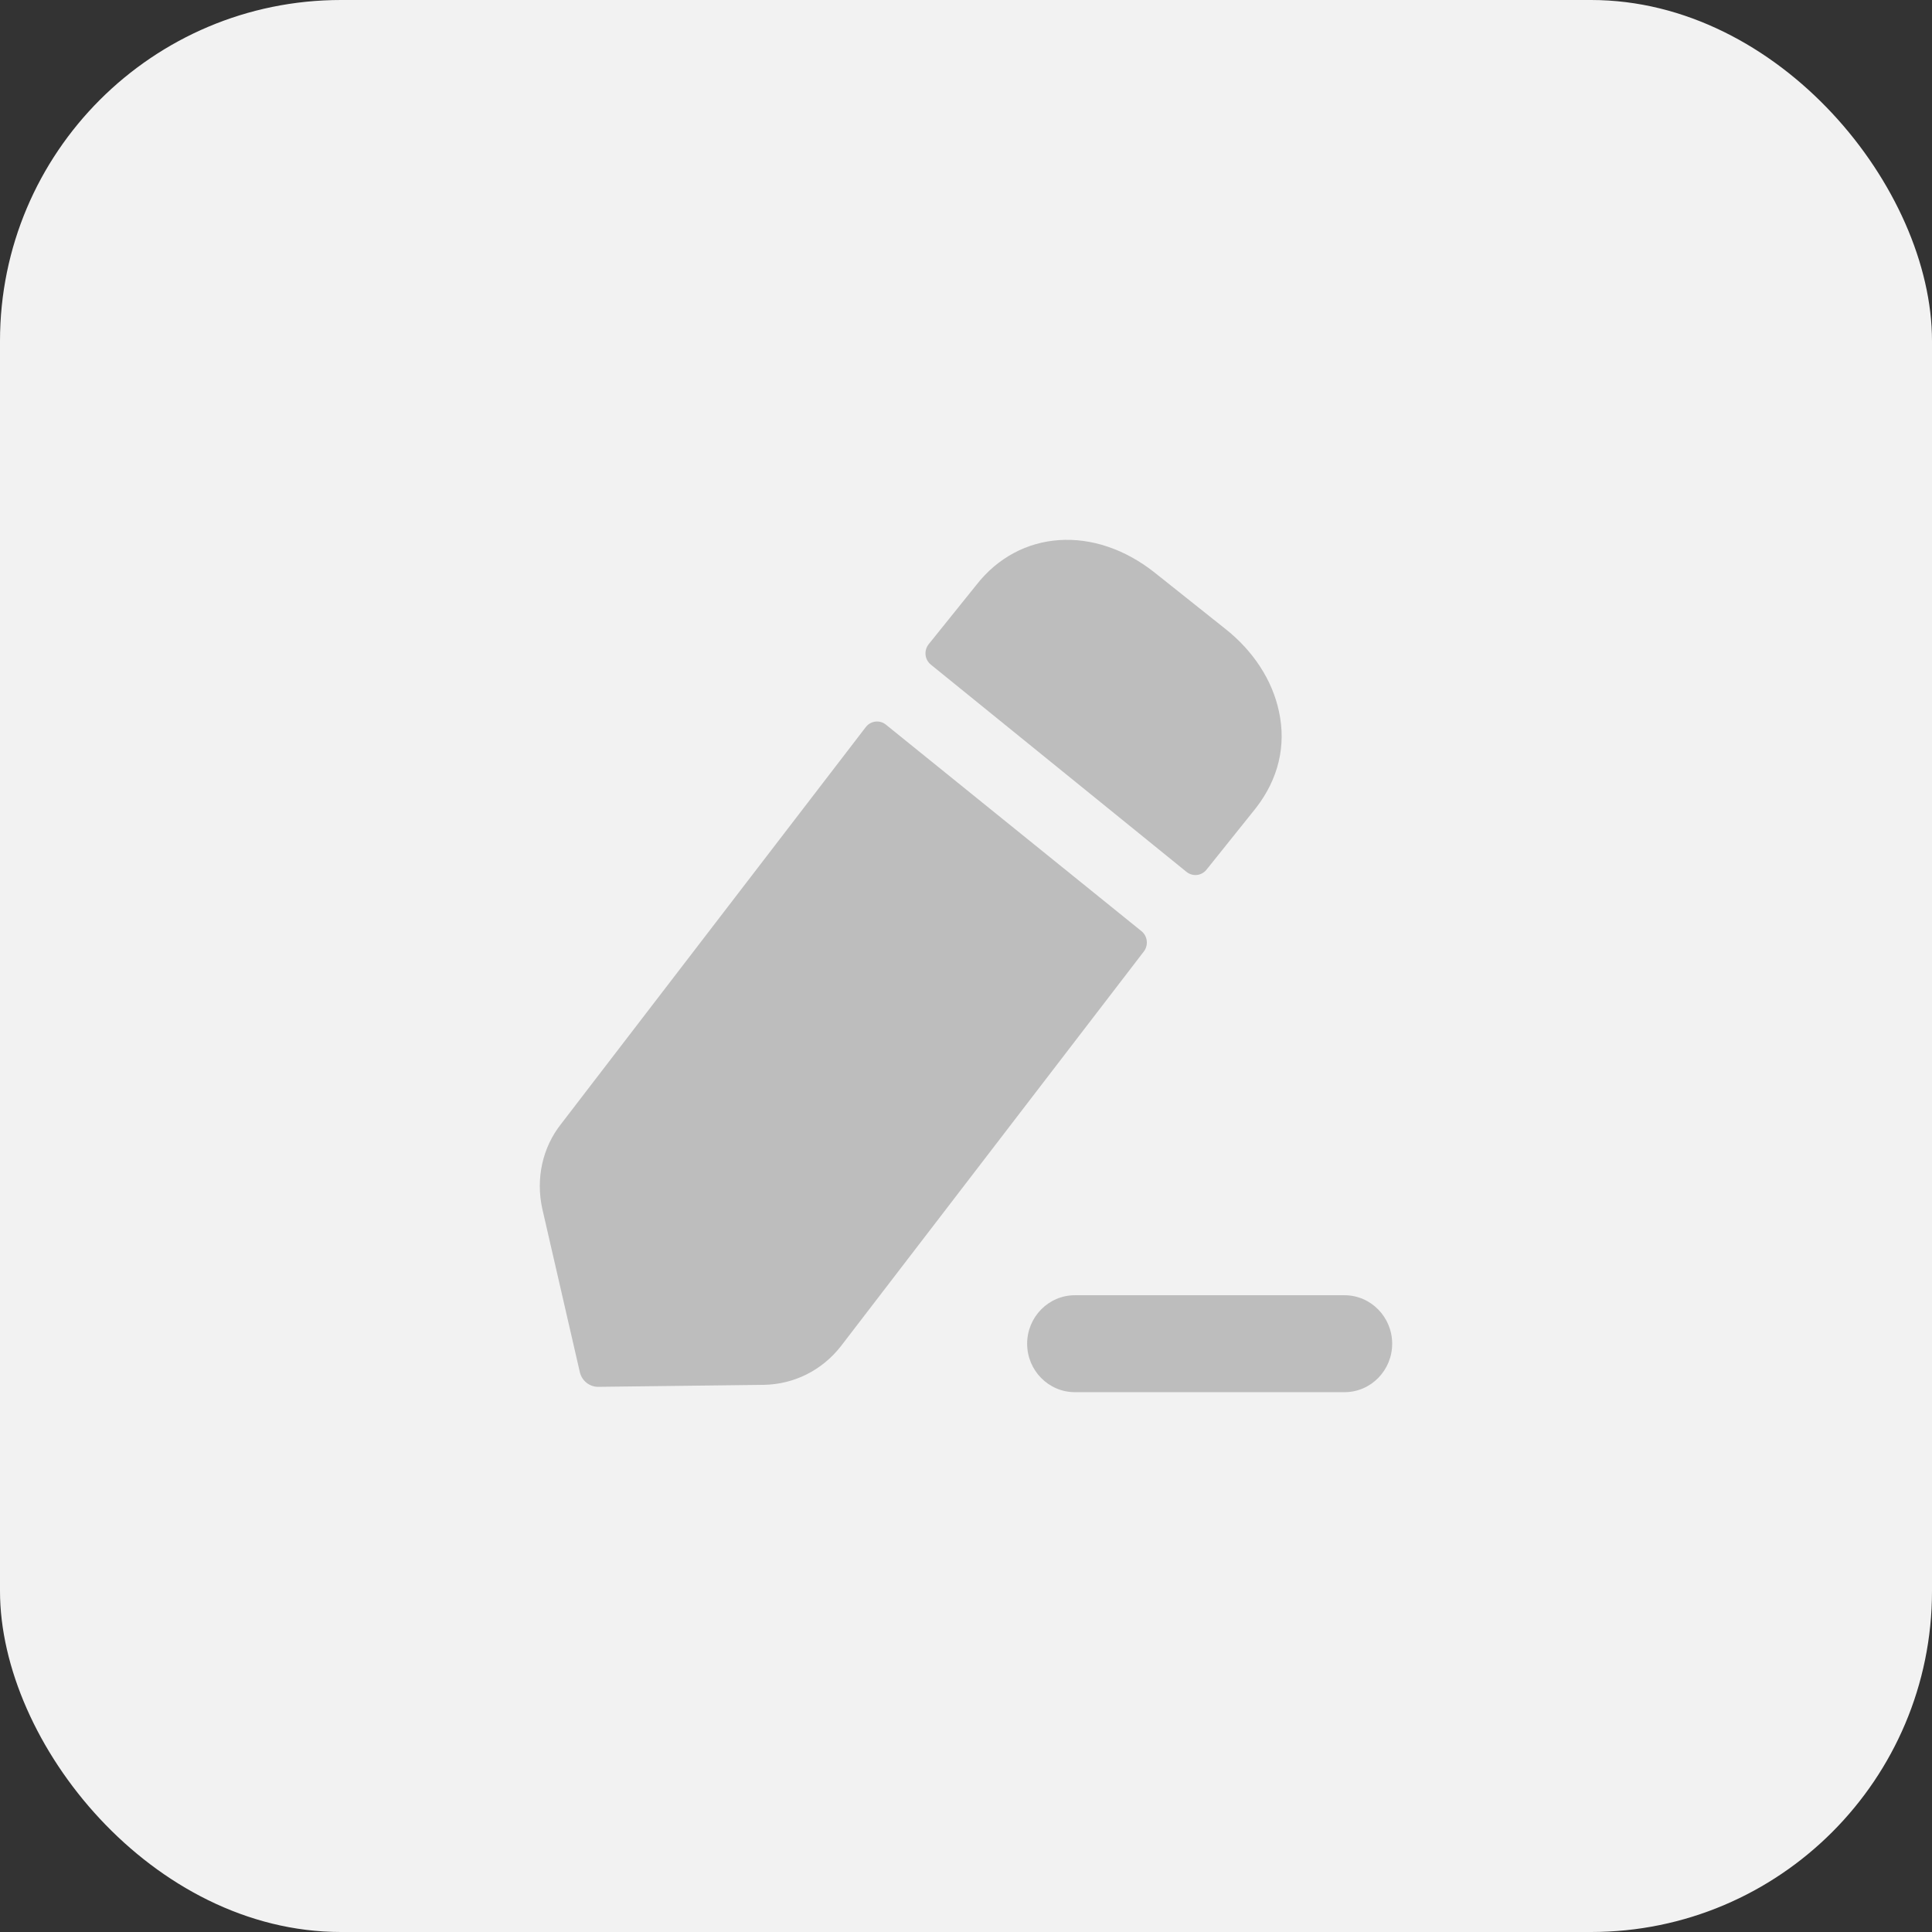 <svg width="34" height="34" viewBox="0 0 34 34" fill="none" xmlns="http://www.w3.org/2000/svg">
<rect x="0" y="0" width="34" height="34" fill="#333333" stroke="none"/>
<rect width="34" height="34" rx="6" fill="#F2F2F2"/>
<path d="M23.661 22.794H18.916C18.453 22.794 18.076 23.177 18.076 23.647C18.076 24.118 18.453 24.5 18.916 24.5H23.661C24.124 24.5 24.5 24.118 24.5 23.647C24.5 23.177 24.124 22.794 23.661 22.794Z" fill="#BDBDBD"/>
<path d="M15.591 12.753L20.087 16.386C20.196 16.473 20.214 16.633 20.13 16.744L14.799 23.69C14.464 24.119 13.97 24.362 13.441 24.371L10.531 24.406C10.376 24.408 10.24 24.301 10.204 24.147L9.543 21.271C9.428 20.743 9.543 20.196 9.878 19.775L15.236 12.796C15.322 12.684 15.482 12.664 15.591 12.753Z" fill="#BDBDBD"/>
<path d="M22.101 14.221L21.234 15.303C21.147 15.414 20.99 15.431 20.881 15.344C19.828 14.491 17.129 12.302 16.381 11.696C16.271 11.606 16.256 11.447 16.344 11.336L17.18 10.297C17.939 9.321 19.262 9.232 20.328 10.083L21.554 11.059C22.057 11.453 22.392 11.973 22.507 12.519C22.639 13.12 22.498 13.711 22.101 14.221Z" fill="#BDBDBD"/>
</svg>
